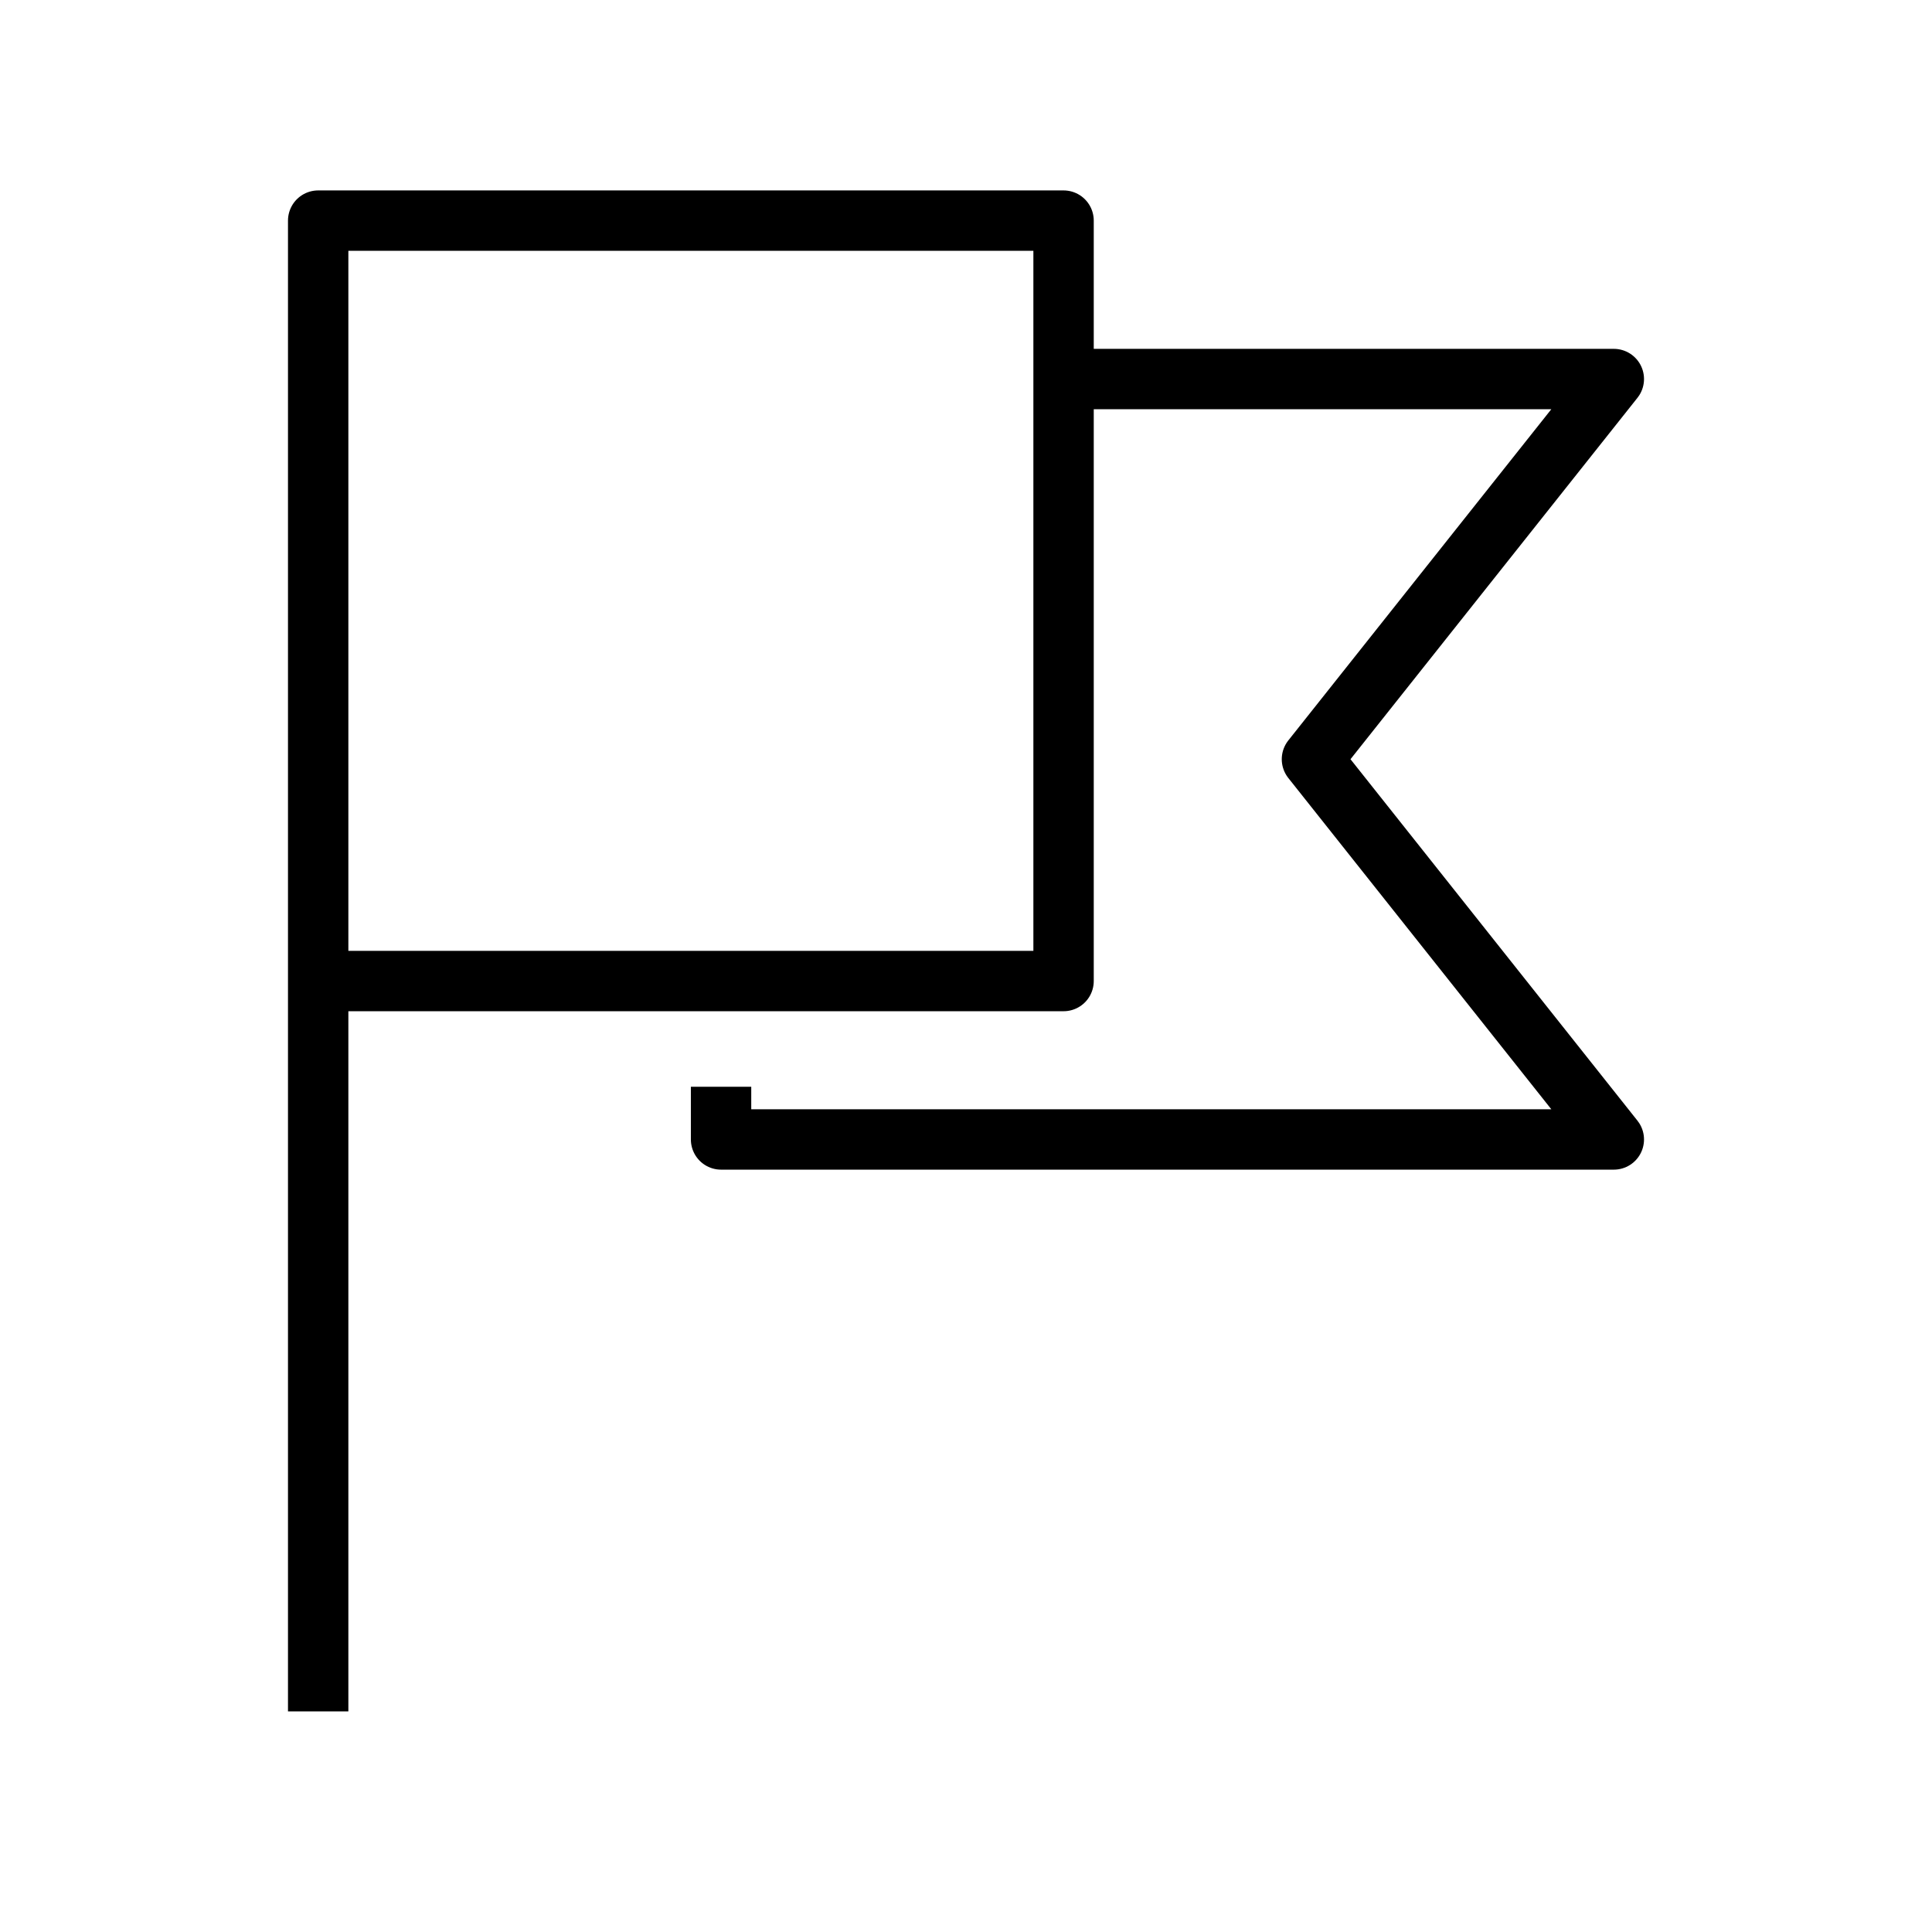 <svg xmlns="http://www.w3.org/2000/svg" viewBox="0 0 32 32"
    fill="none" stroke="#000" stroke-linejoin="round" stroke-miterlimit="10" >
  <path d="M5.27 3.654v24.692M5.27 3.654h12.346v12.595H5.27zM17.616 6.278h9.114l-5 6.297 5 6.298H11.943V18"/>
</svg>
